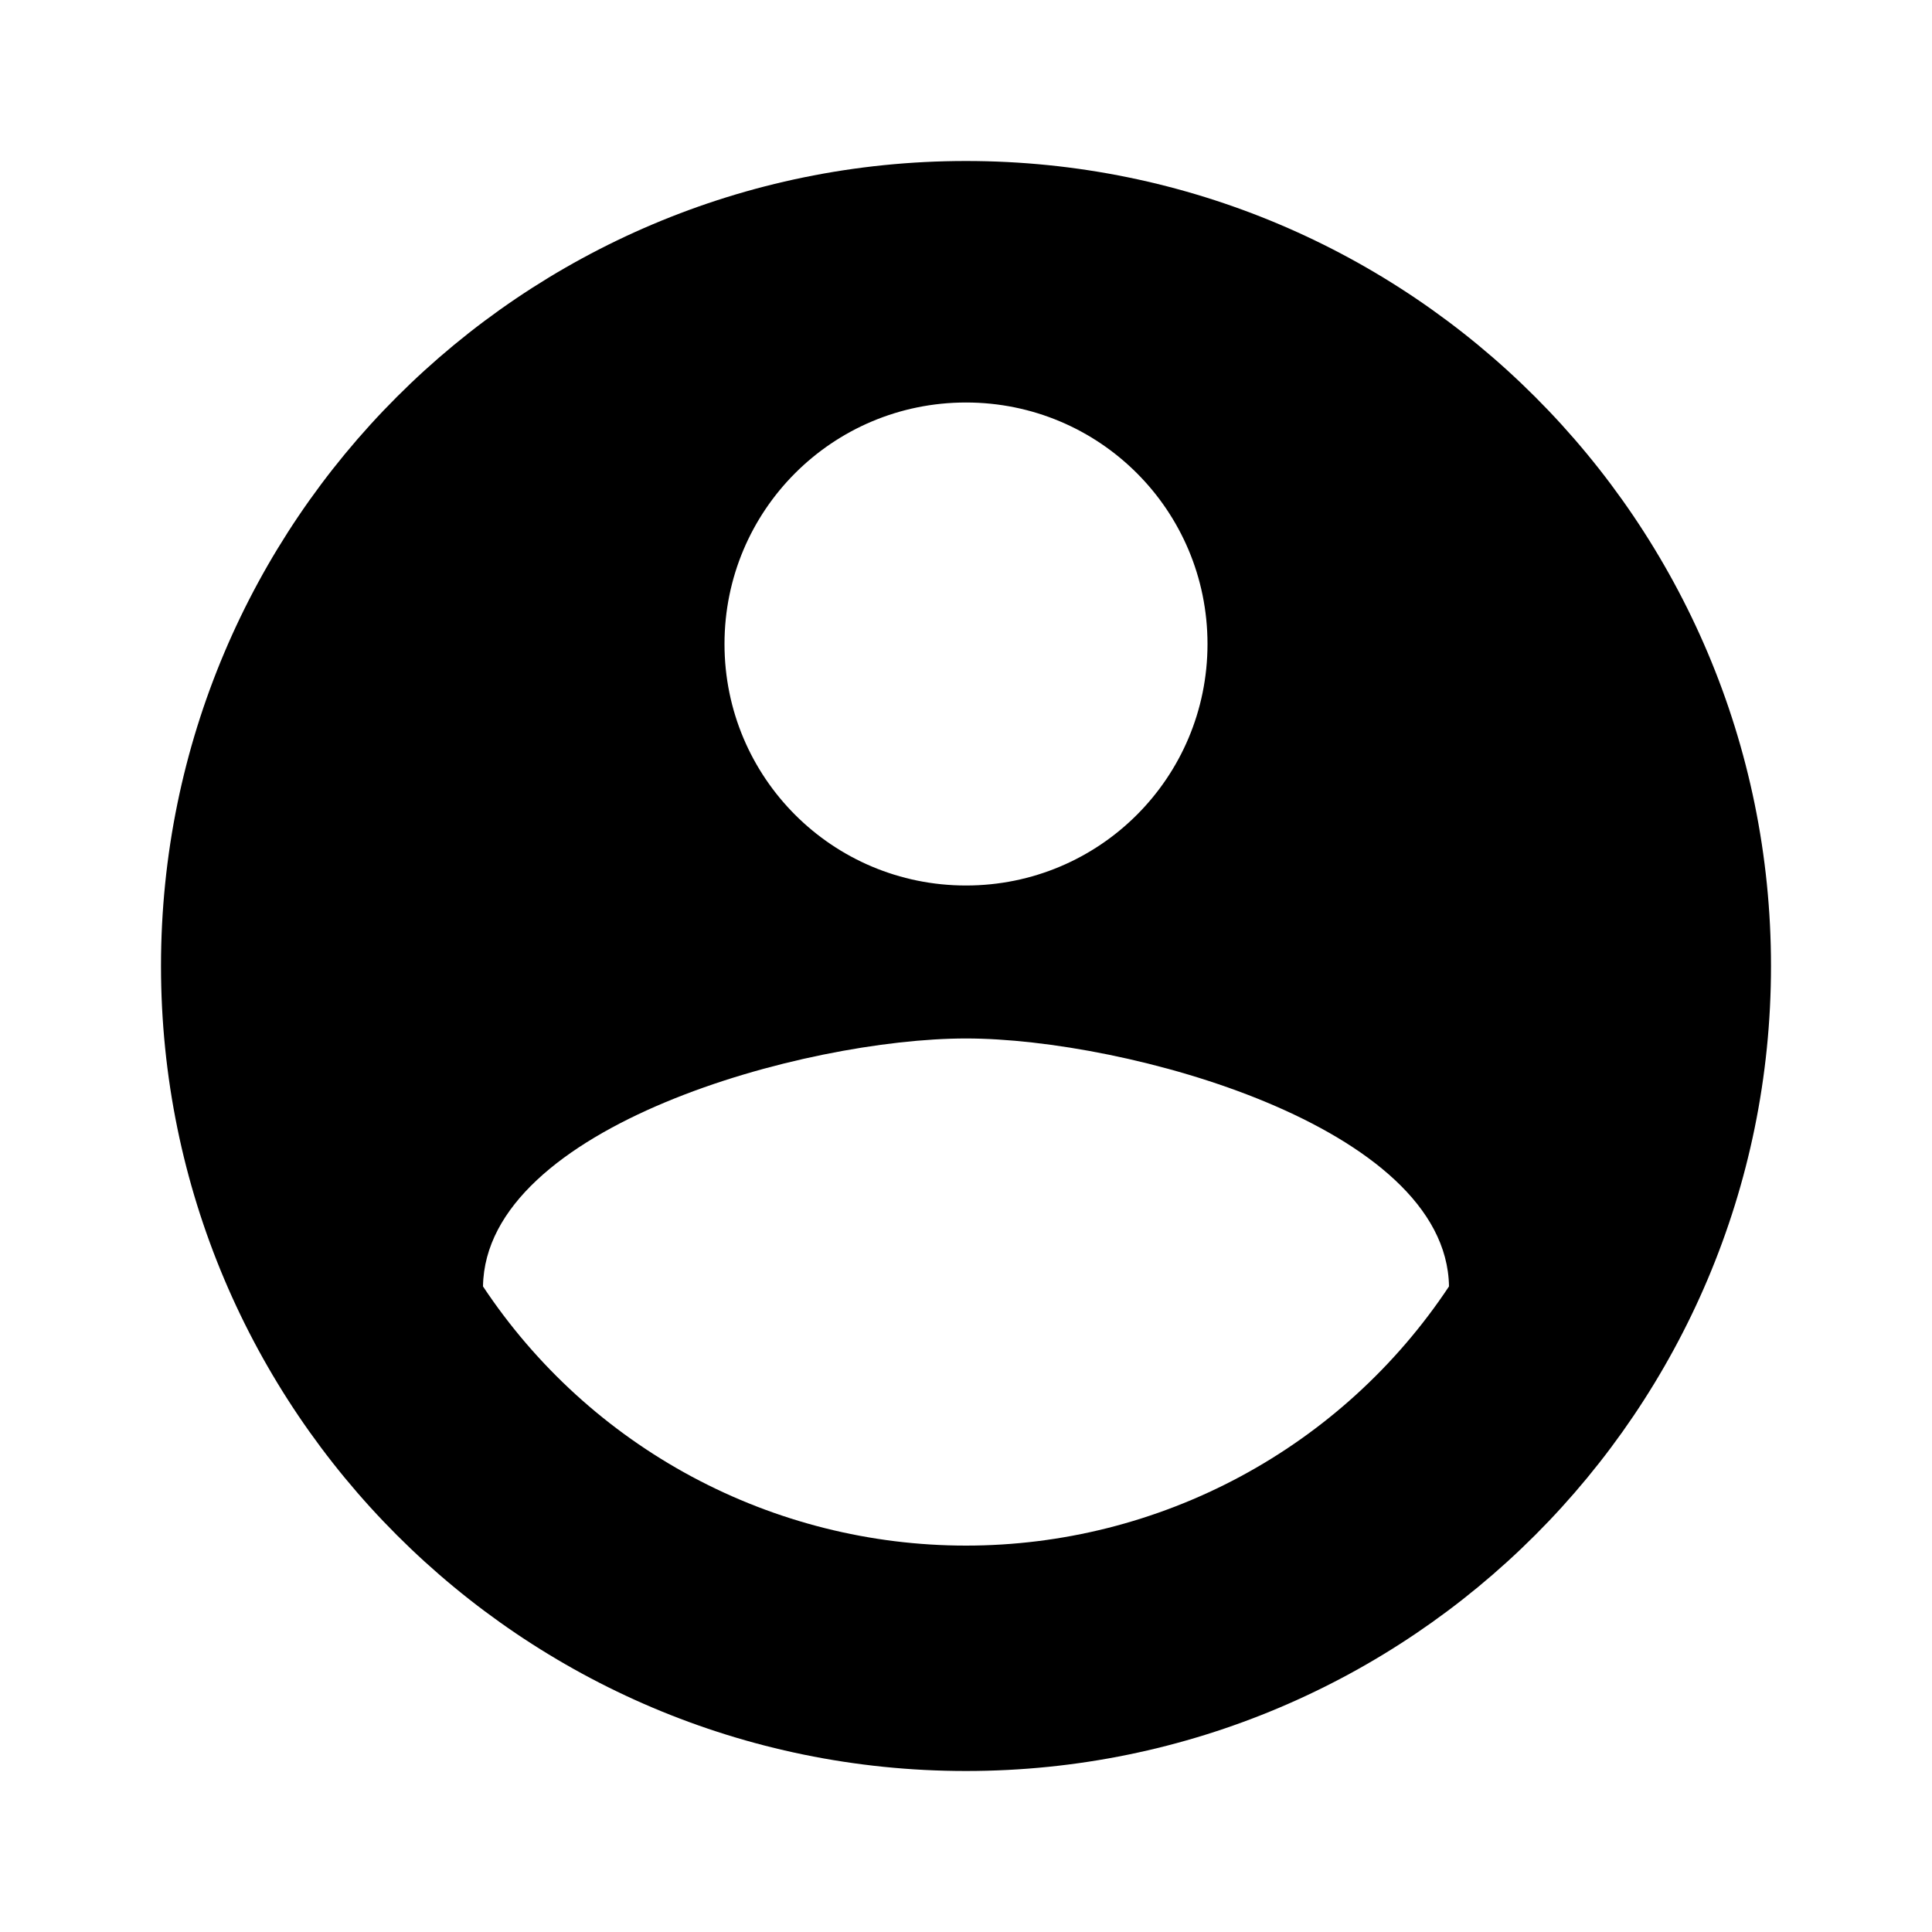 <svg width="51" height="51" viewBox="0 0 51 51" fill="none" xmlns="http://www.w3.org/2000/svg">
<path d="M25.5 4.25C13.77 4.25 4.25 13.77 4.25 25.5C4.25 37.23 13.77 46.75 25.5 46.75C37.23 46.75 46.75 37.23 46.75 25.5C46.75 13.77 37.23 4.25 25.5 4.25ZM25.5 10.625C29.027 10.625 31.875 13.473 31.875 17C31.875 20.527 29.027 23.375 25.5 23.375C21.973 23.375 19.125 20.527 19.125 17C19.125 13.473 21.973 10.625 25.5 10.625ZM25.5 40.8C22.975 40.8 20.49 40.175 18.265 38.981C16.04 37.787 14.146 36.062 12.75 33.958C12.814 29.729 21.25 27.413 25.5 27.413C29.729 27.413 38.186 29.729 38.25 33.958C36.854 36.062 34.96 37.787 32.735 38.981C30.51 40.175 28.025 40.8 25.5 40.8Z" fill="black"/>
</svg>
